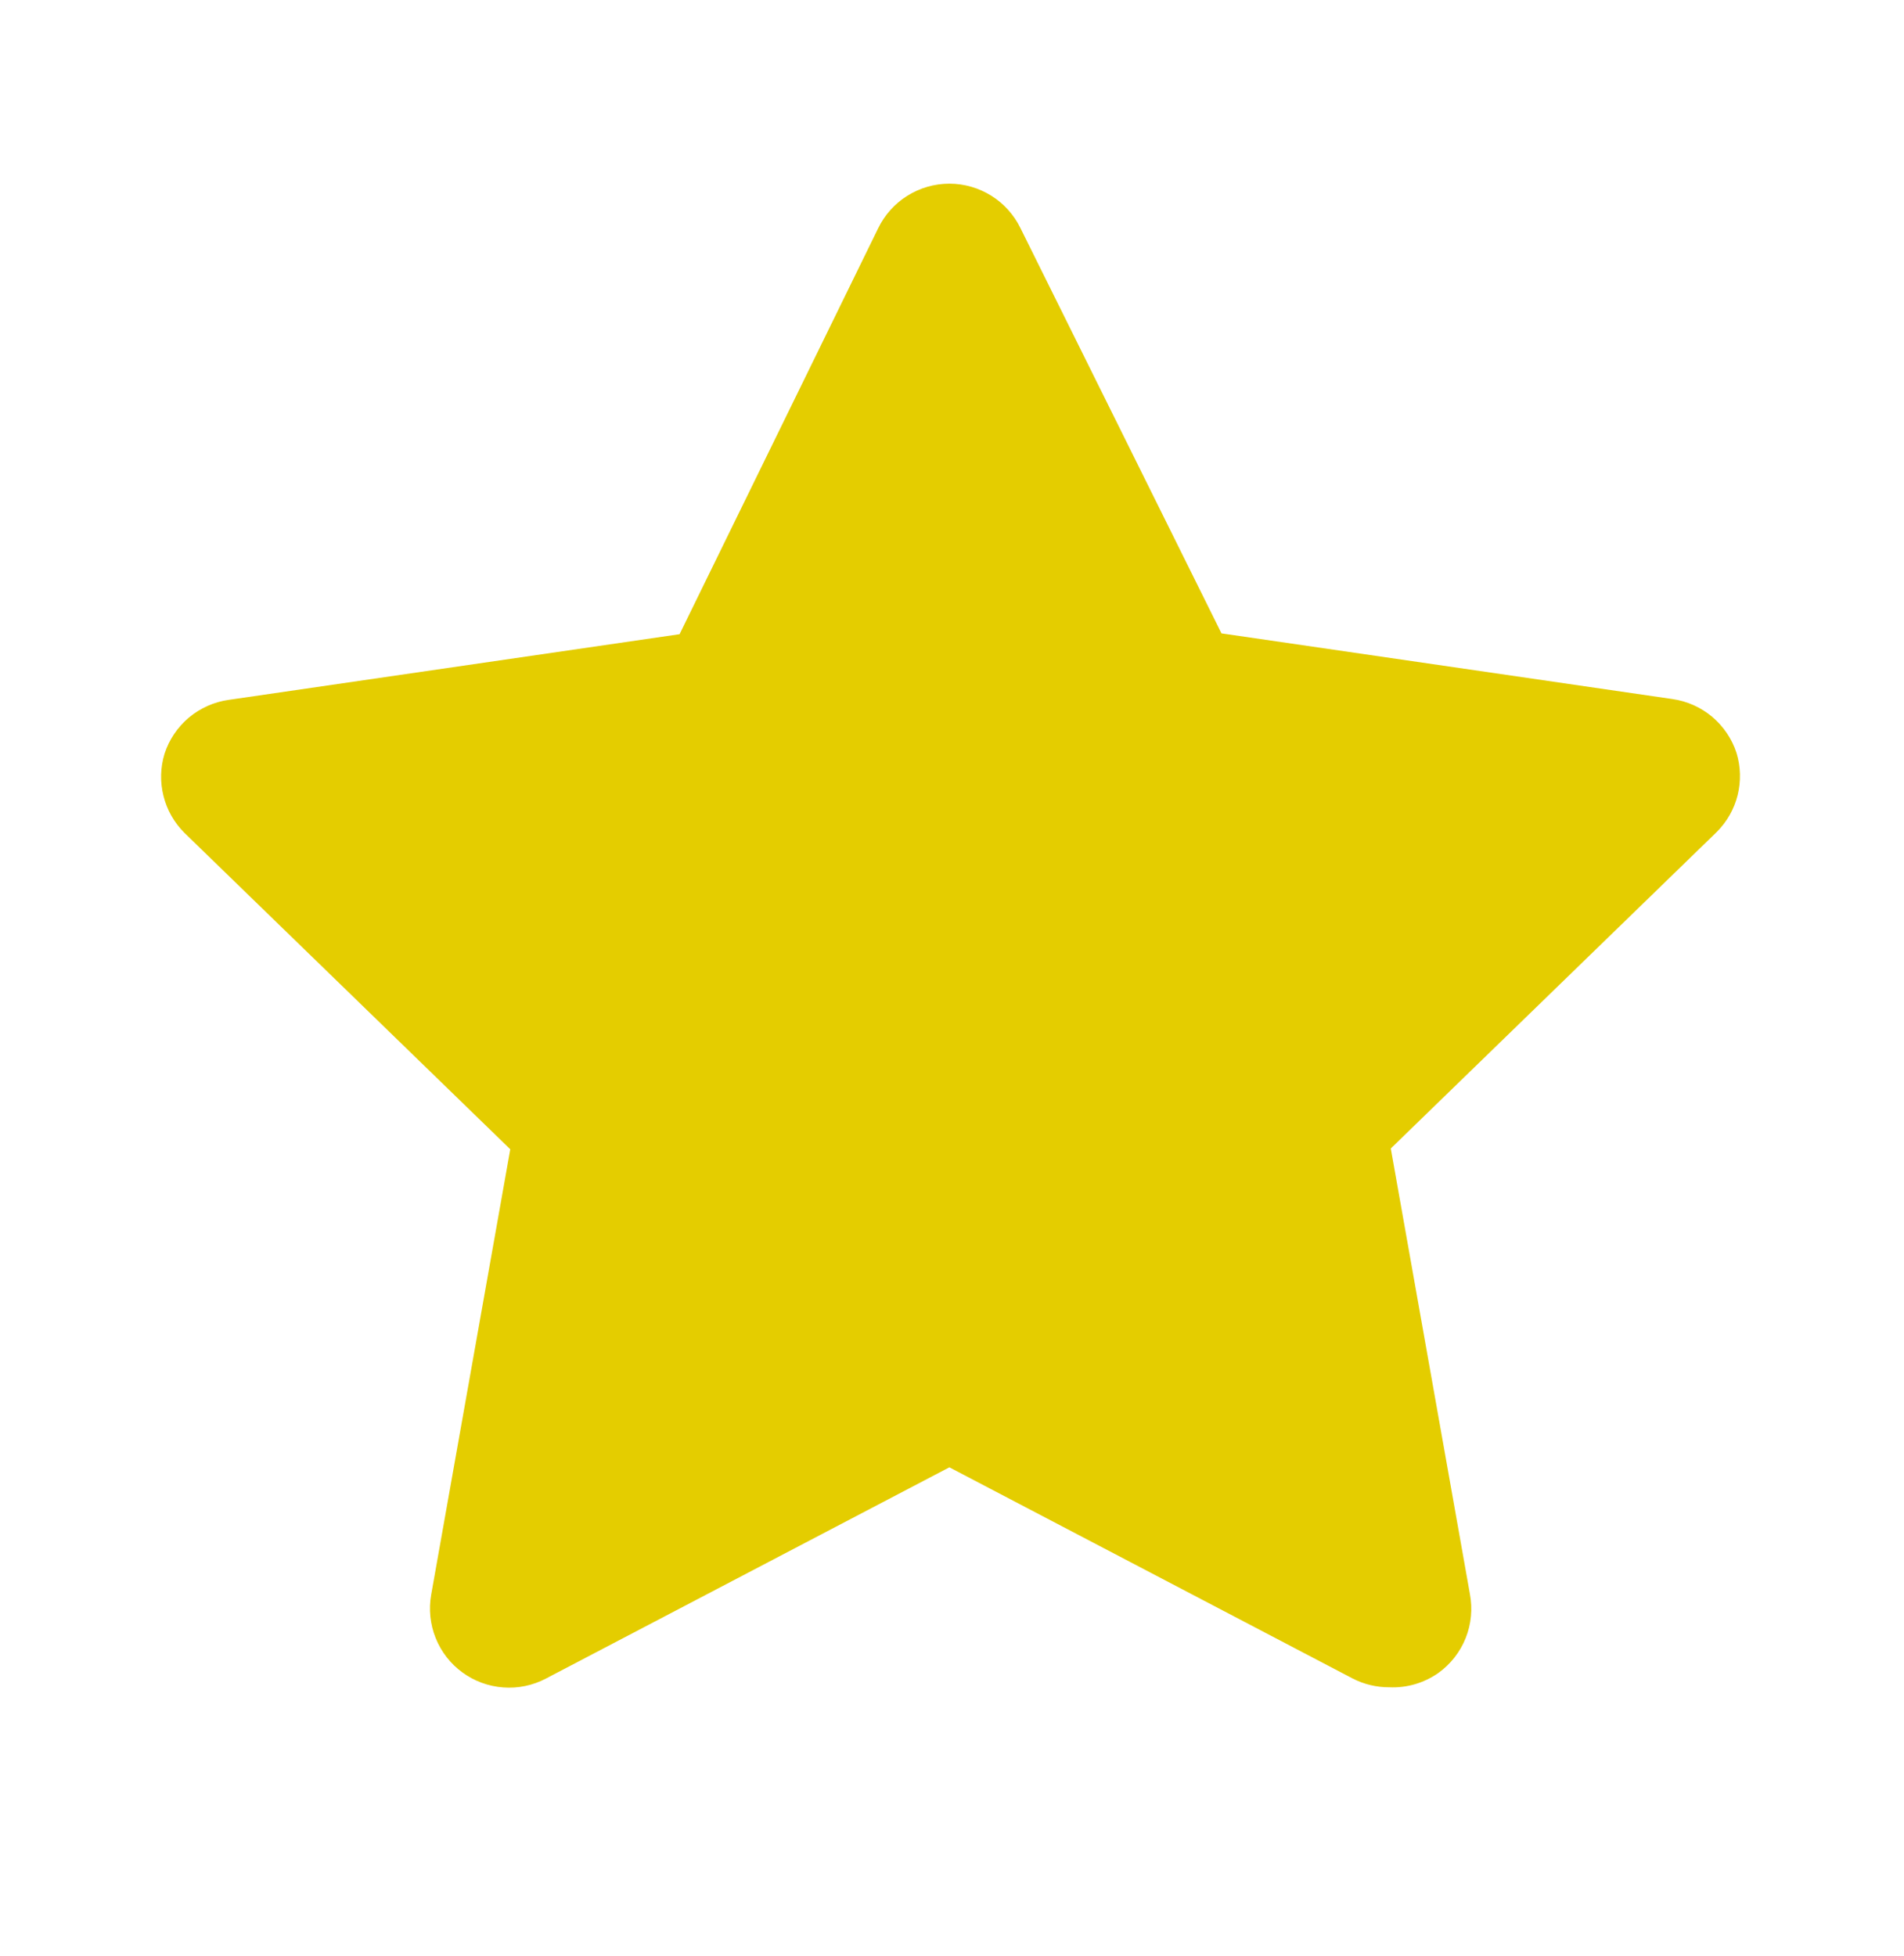 <svg width="37" height="38" viewBox="0 0 37 38" fill="none" xmlns="http://www.w3.org/2000/svg">
<path d="M26.996 32.785C26.75 32.786 26.508 32.728 26.289 32.616L18.449 28.511L10.608 32.616C10.353 32.75 10.066 32.81 9.78 32.788C9.493 32.767 9.217 32.666 8.985 32.496C8.753 32.327 8.573 32.095 8.466 31.828C8.359 31.561 8.329 31.27 8.379 30.986L9.916 22.331L3.582 16.181C3.385 15.984 3.244 15.737 3.177 15.466C3.109 15.195 3.116 14.911 3.198 14.644C3.287 14.371 3.451 14.128 3.671 13.943C3.891 13.759 4.159 13.639 4.443 13.599L13.206 12.323L17.065 4.436C17.191 4.176 17.387 3.957 17.632 3.804C17.877 3.65 18.16 3.569 18.449 3.569C18.737 3.569 19.02 3.65 19.265 3.804C19.51 3.957 19.706 4.176 19.832 4.436L23.737 12.307L32.5 13.583C32.785 13.624 33.052 13.743 33.272 13.928C33.492 14.113 33.656 14.356 33.745 14.629C33.827 14.896 33.834 15.18 33.767 15.451C33.699 15.722 33.559 15.969 33.361 16.166L27.027 22.316L28.564 30.971C28.619 31.259 28.591 31.557 28.482 31.829C28.373 32.102 28.188 32.337 27.95 32.508C27.671 32.703 27.336 32.801 26.996 32.785Z" fill="#E4CD00"/>
</svg>

